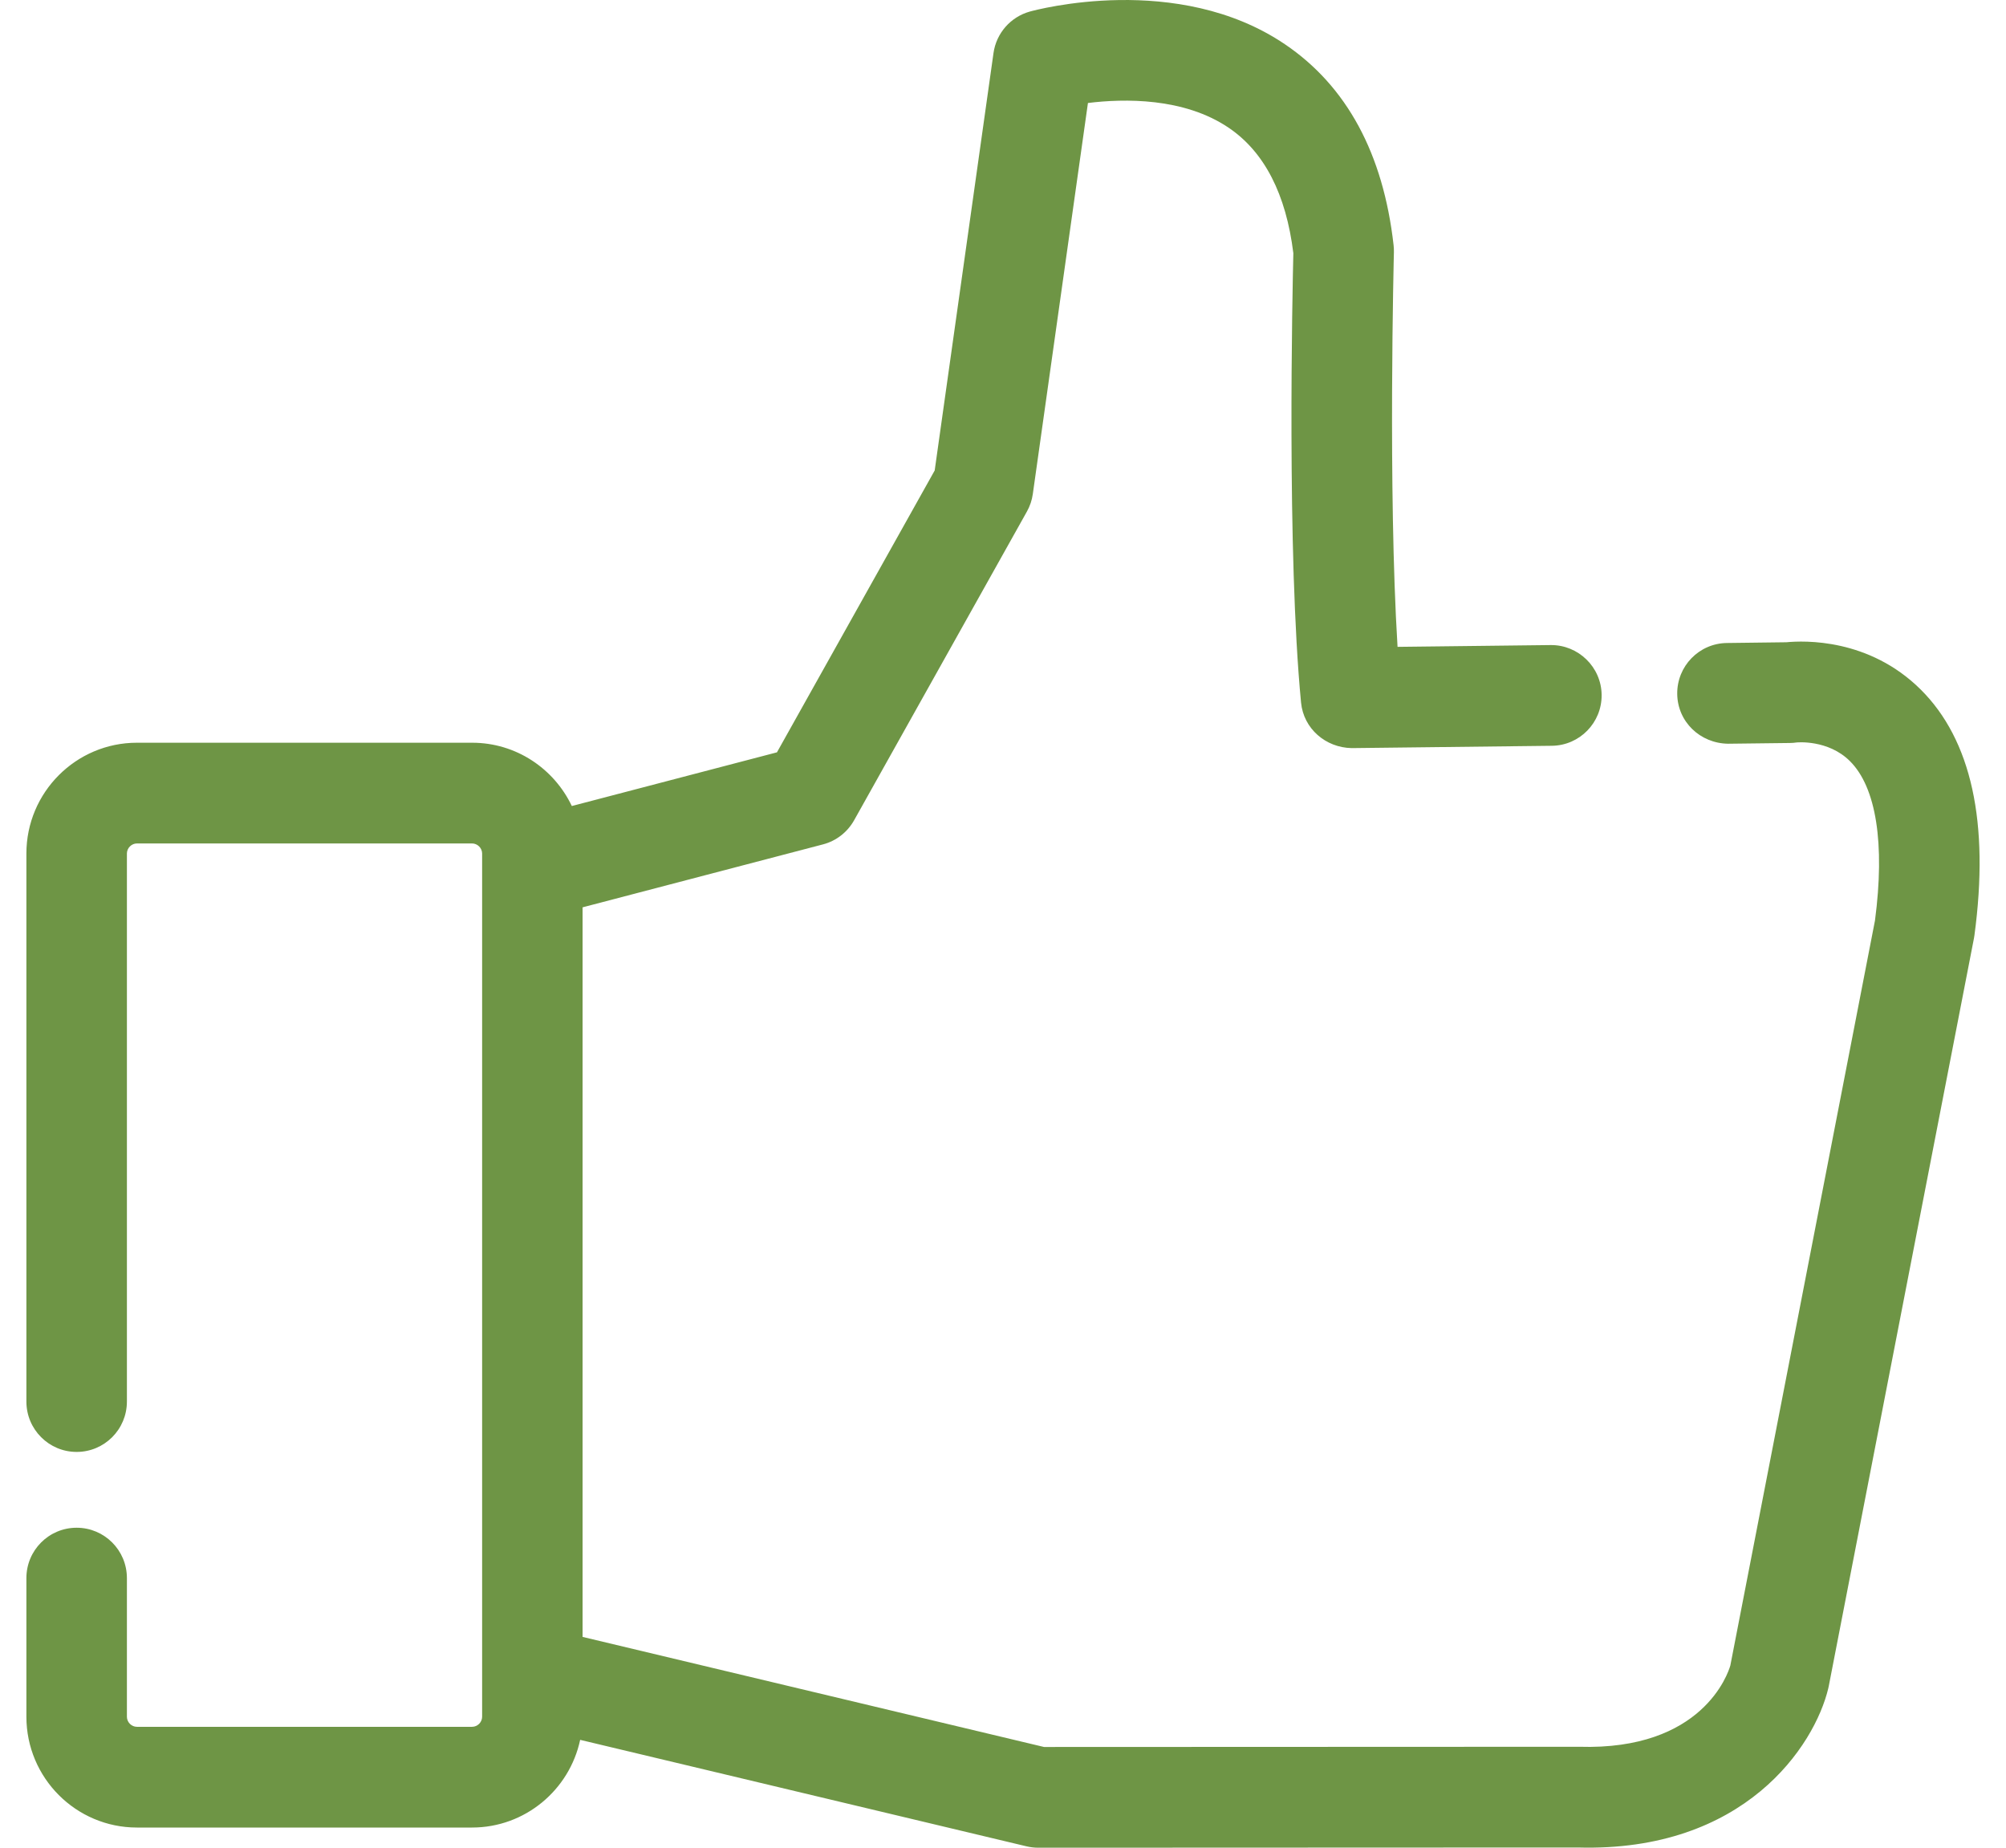 <svg width="38" height="35" viewBox="0 0 38 35" fill="none" xmlns="http://www.w3.org/2000/svg">
<path id="Vector" d="M36.381 13.058C35.403 12.09 34.181 12.133 33.838 12.166L32.713 12.18C32.187 12.186 31.766 12.618 31.772 13.145C31.778 13.671 32.204 14.08 32.735 14.088L33.908 14.074C33.951 14.074 33.993 14.07 34.035 14.064C34.041 14.063 34.629 14.006 35.042 14.416C35.542 14.91 35.71 15.982 35.518 17.437L32.778 31.549C32.736 31.695 32.254 33.161 29.912 33.088L19.777 33.092L11.036 31.007V17.187L15.589 15.995C15.839 15.93 16.052 15.765 16.179 15.539L19.453 9.69C19.511 9.586 19.549 9.474 19.565 9.356L20.609 1.951C21.29 1.867 22.424 1.844 23.275 2.42C23.95 2.876 24.362 3.676 24.5 4.796C24.484 5.473 24.374 10.482 24.646 13.309C24.694 13.802 25.111 14.162 25.605 14.171L29.399 14.127C29.925 14.12 30.346 13.688 30.34 13.162C30.334 12.635 29.898 12.215 29.377 12.219L26.474 12.253C26.291 9.289 26.404 4.826 26.405 4.777C26.406 4.732 26.404 4.688 26.399 4.644C26.204 2.91 25.511 1.63 24.34 0.838C22.306 -0.538 19.621 0.188 19.508 0.219C19.143 0.321 18.873 0.629 18.82 1.005L17.706 8.912L14.718 14.251L10.832 15.268C10.495 14.56 9.777 14.069 8.943 14.069H2.594C1.439 14.069 0.5 15.01 0.5 16.168V26.549C0.5 27.076 0.926 27.503 1.452 27.503C1.978 27.503 2.404 27.076 2.404 26.549V16.168C2.404 16.065 2.491 15.977 2.594 15.977H8.942C9.046 15.977 9.133 16.065 9.133 16.168V16.45V31.381V32.519C9.133 32.623 9.046 32.71 8.942 32.71H2.594C2.491 32.71 2.404 32.623 2.404 32.519V29.893C2.404 29.366 1.978 28.939 1.452 28.939C0.926 28.939 0.5 29.366 0.5 29.893V32.519C0.5 33.677 1.439 34.618 2.594 34.618H8.942C9.947 34.618 10.788 33.905 10.99 32.957L19.446 34.974C19.518 34.991 19.592 35 19.666 35L29.885 34.996C33.05 35.087 34.374 33.066 34.633 31.983C34.636 31.969 34.639 31.956 34.642 31.942L37.393 17.773C37.397 17.754 37.4 17.736 37.402 17.718C37.689 15.582 37.345 14.014 36.381 13.058Z" fill="#6E9545"/>
</svg>
